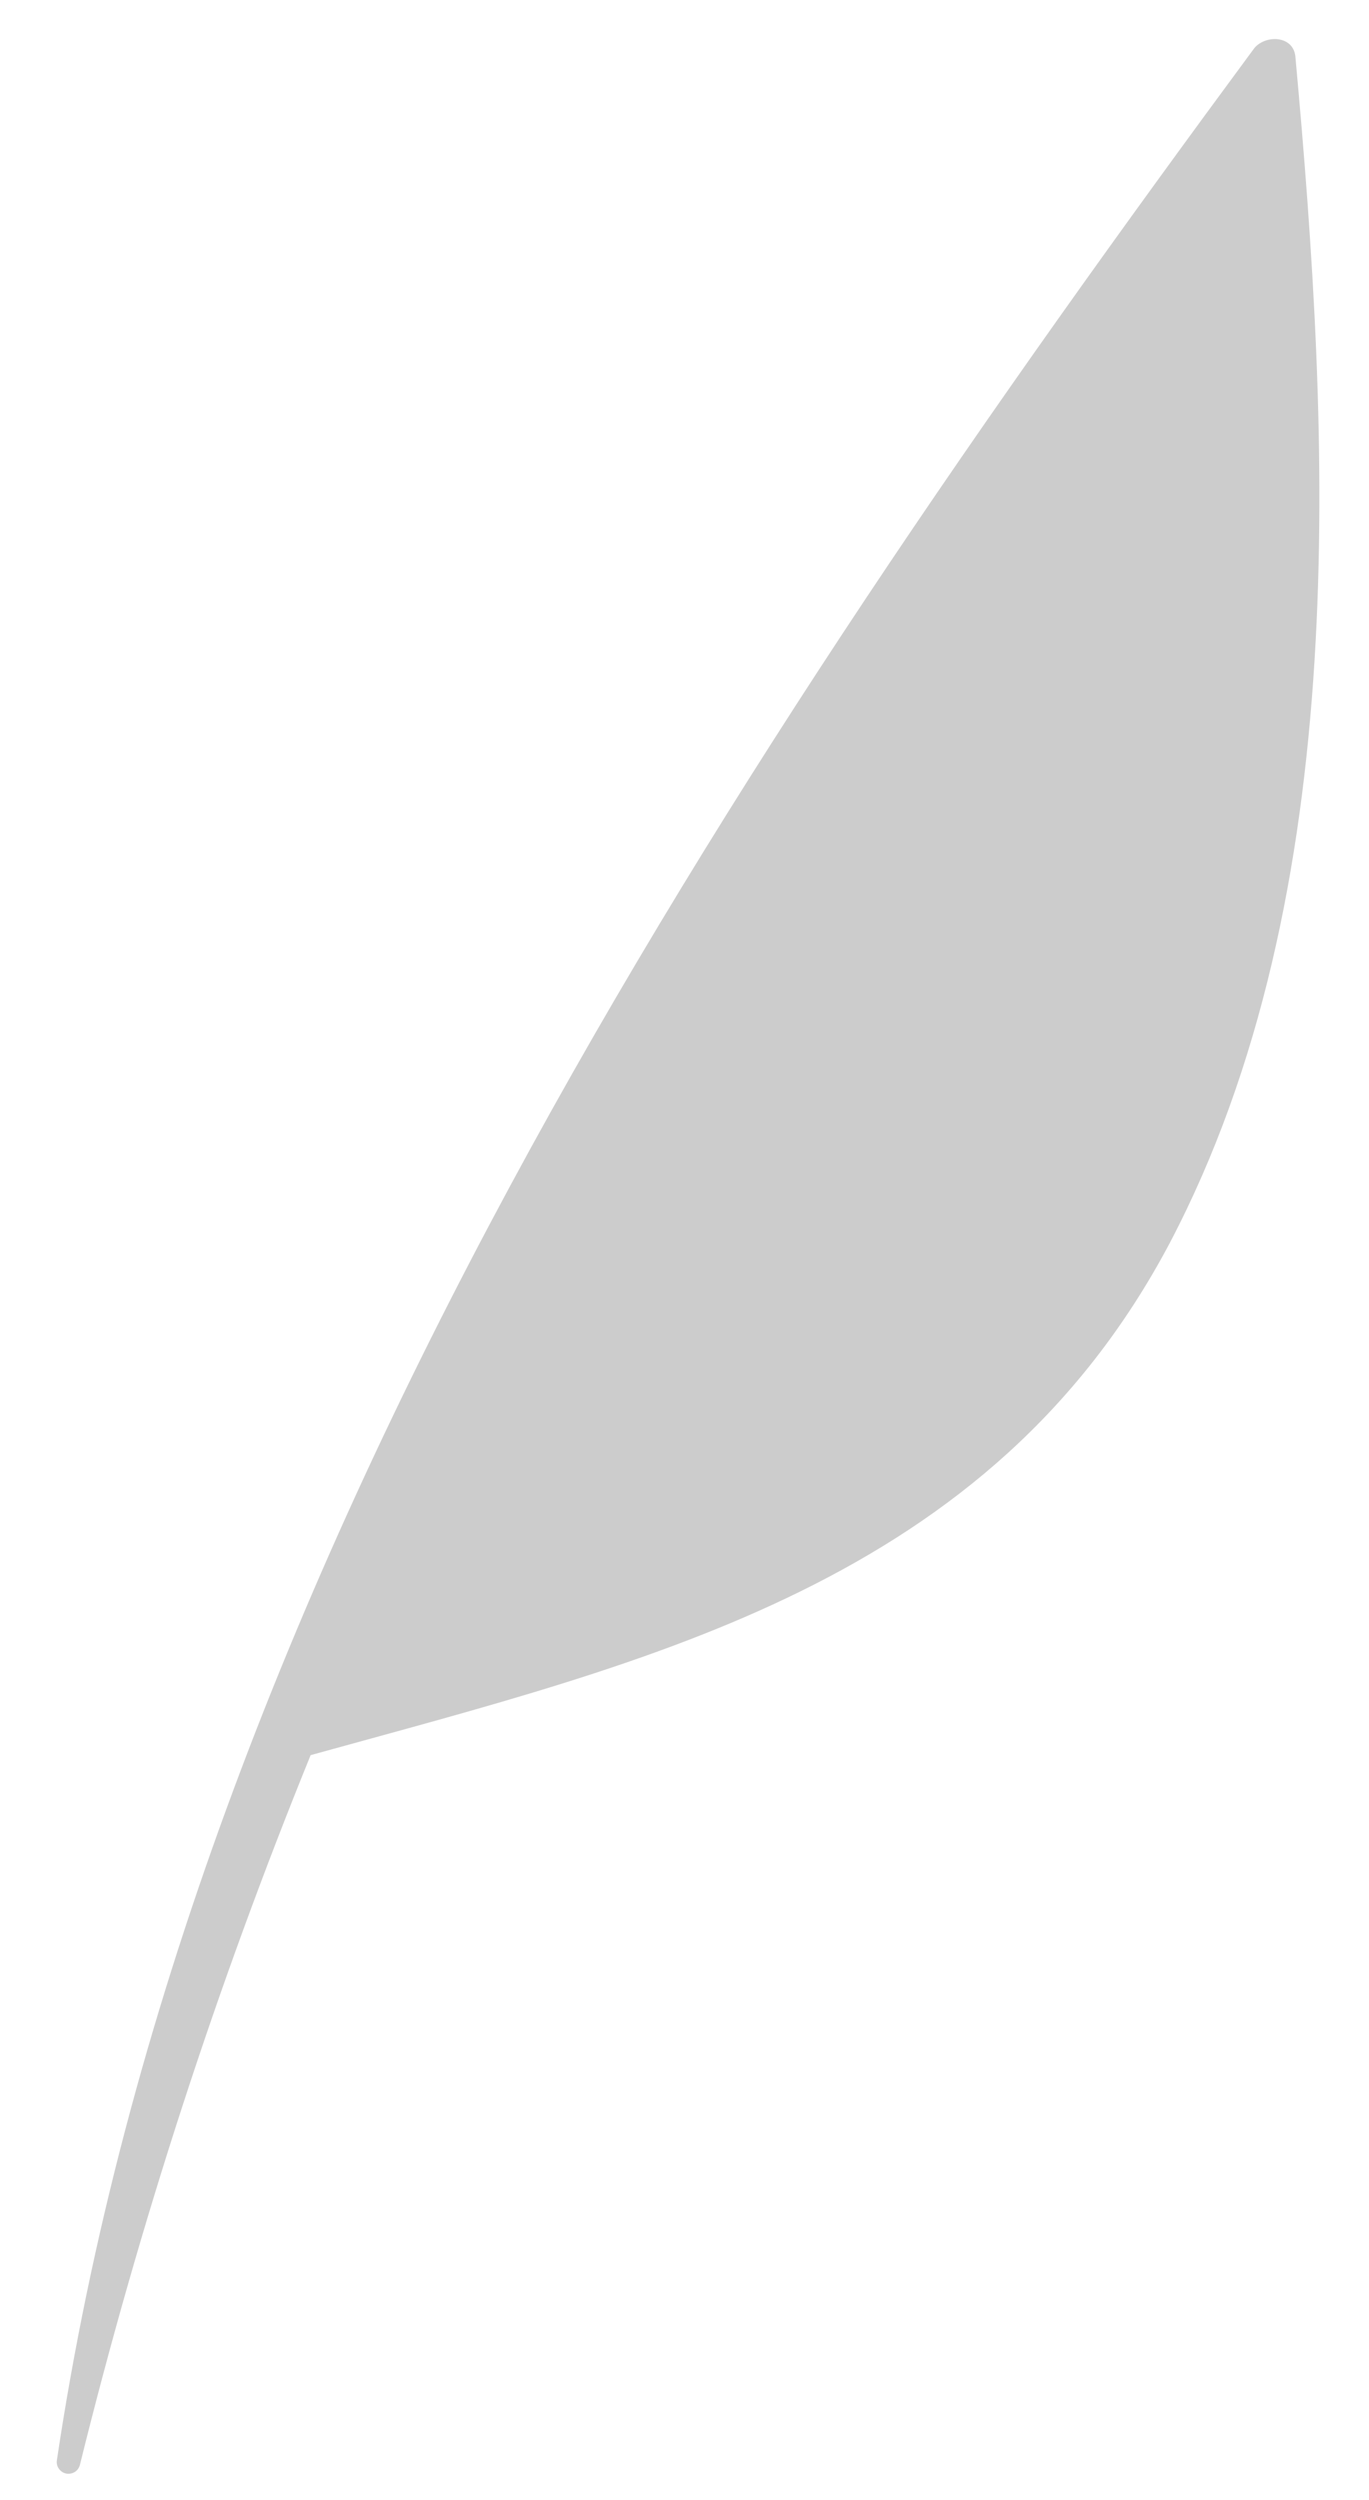 <?xml version="1.0" encoding="UTF-8" standalone="no"?><svg width='23' height='42' viewBox='0 0 23 42' fill='none' xmlns='http://www.w3.org/2000/svg'>
<path opacity='0.2' d='M21.075 0.806C12.315 12.674 3.18 26.44 0.957 41.321C0.952 41.347 0.952 41.373 0.957 41.398C0.962 41.424 0.972 41.448 0.987 41.47C1.001 41.491 1.02 41.51 1.041 41.524C1.063 41.539 1.087 41.549 1.113 41.554C1.138 41.559 1.165 41.559 1.19 41.553C1.216 41.548 1.24 41.538 1.262 41.524C1.283 41.509 1.302 41.491 1.316 41.469C1.33 41.447 1.34 41.423 1.345 41.398C2.349 37.339 3.644 33.358 5.219 29.485C10.952 27.899 16.628 26.599 19.654 20.879C22.737 15.005 22.349 7.342 21.762 0.939C21.718 0.595 21.266 0.583 21.075 0.806Z' fill='black'/>
</svg>

